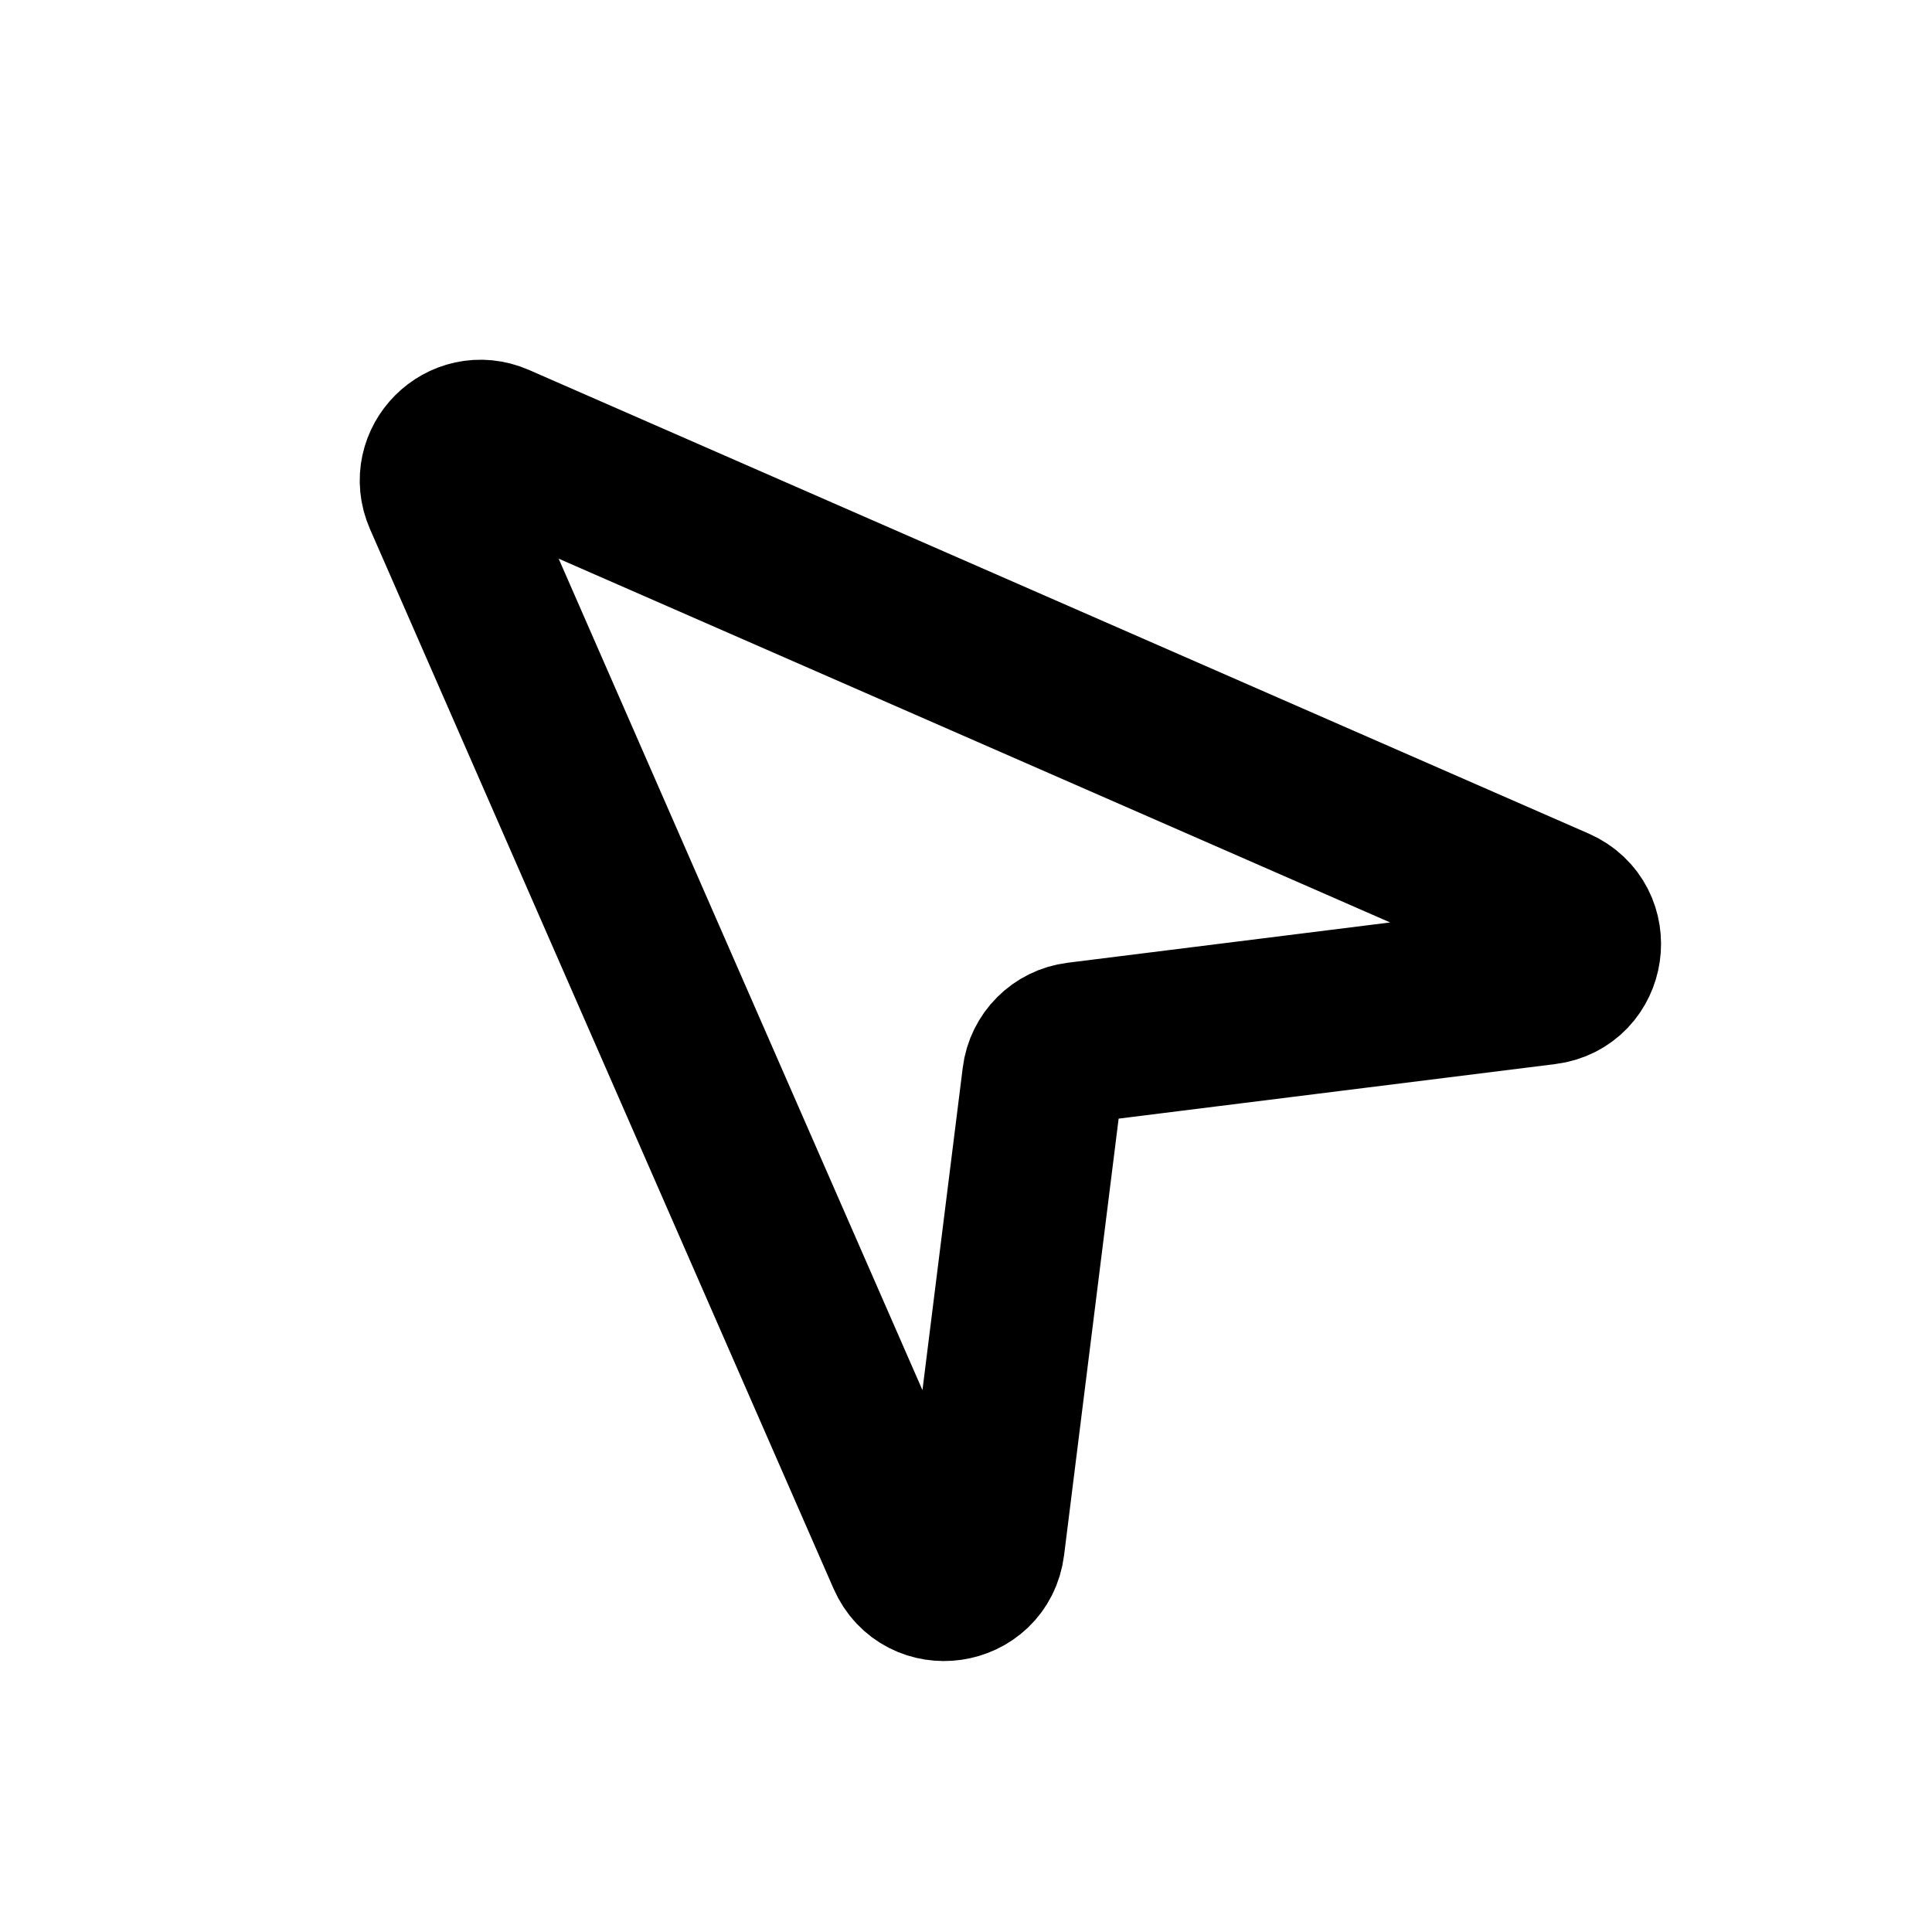 <svg viewBox="0 0 24 24" fill="none" xmlns="http://www.w3.org/2000/svg">
<path d="M11.271 19.334L5.512 6.171C5.33 5.754 5.754 5.33 6.171 5.512L19.334 11.271C19.8 11.475 19.7 12.163 19.196 12.226L13.386 12.952C13.159 12.98 12.98 13.159 12.952 13.386L12.226 19.196C12.163 19.7 11.475 19.8 11.271 19.334Z" stroke="black" stroke-width="2" stroke-linecap="round"/>
</svg>
